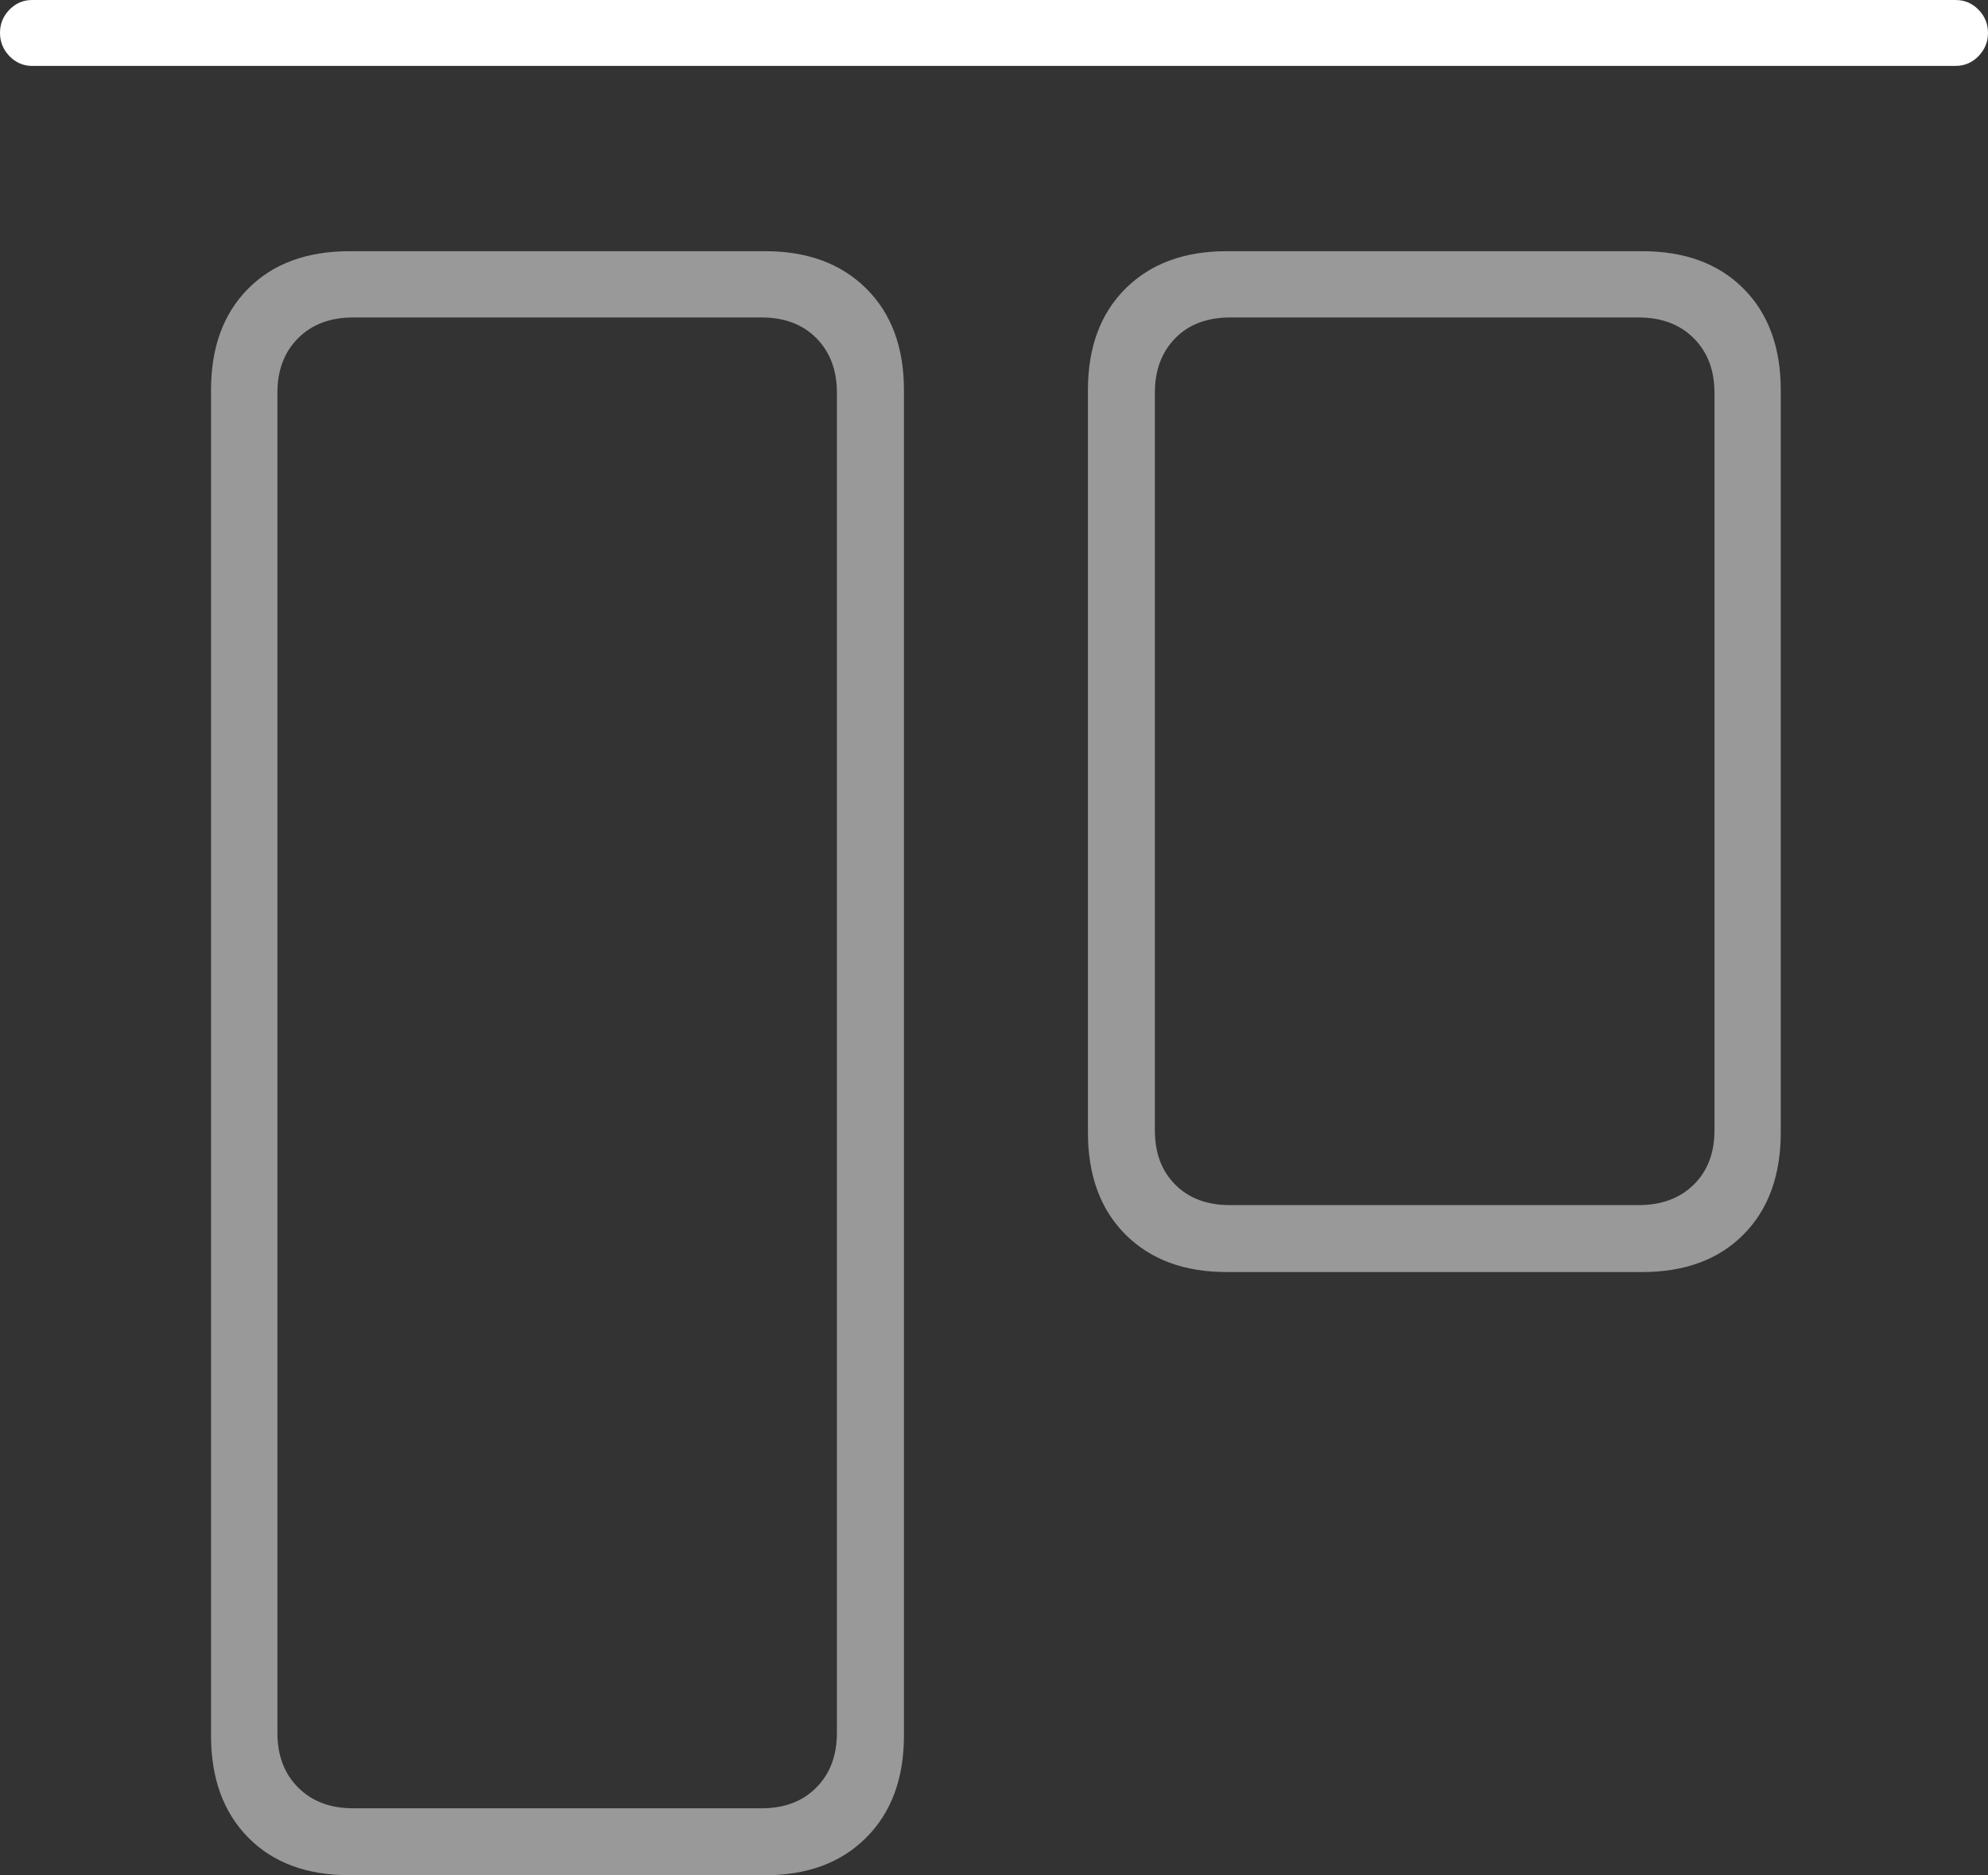 <?xml version="1.0" encoding="UTF-8"?>
<!--Generator: Apple Native CoreSVG 175-->
<!DOCTYPE svg
PUBLIC "-//W3C//DTD SVG 1.1//EN"
       "http://www.w3.org/Graphics/SVG/1.1/DTD/svg11.dtd">
<svg version="1.1" xmlns="http://www.w3.org/2000/svg" xmlns:xlink="http://www.w3.org/1999/xlink" width="21.027" height="19.836">
 <rect width="100%" height="100%" fill="#333333" stroke="none"/>
 <g>
  <rect height="19.836" opacity="0" width="21.027" x="0" y="0"/>
  <path d="M3.698 19.835L8.094 19.835Q8.765 19.835 9.163 19.436Q9.561 19.037 9.561 18.358L9.561 4.127Q9.561 3.448 9.163 3.053Q8.765 2.657 8.094 2.657L3.698 2.657Q3.018 2.657 2.625 3.053Q2.232 3.448 2.232 4.127L2.232 18.358Q2.232 19.037 2.625 19.436Q3.018 19.835 3.698 19.835ZM3.734 19.127Q3.372 19.127 3.153 18.907Q2.934 18.688 2.934 18.329L2.934 4.154Q2.934 3.797 3.153 3.577Q3.372 3.358 3.734 3.358L8.056 3.358Q8.418 3.358 8.635 3.577Q8.852 3.797 8.852 4.154L8.852 18.329Q8.852 18.688 8.635 18.907Q8.418 19.127 8.056 19.127ZM12.973 13.455L17.369 13.455Q18.047 13.455 18.441 13.058Q18.835 12.661 18.835 11.978L18.835 4.127Q18.835 3.448 18.441 3.053Q18.047 2.657 17.369 2.657L12.973 2.657Q12.302 2.657 11.904 3.053Q11.507 3.448 11.507 4.127L11.507 11.978Q11.507 12.661 11.904 13.058Q12.302 13.455 12.973 13.455ZM13.011 12.747Q12.646 12.747 12.431 12.531Q12.215 12.316 12.215 11.956L12.215 4.154Q12.215 3.797 12.431 3.577Q12.646 3.358 13.011 3.358L17.33 3.358Q17.695 3.358 17.914 3.577Q18.134 3.797 18.134 4.154L18.134 11.956Q18.134 12.316 17.914 12.531Q17.695 12.747 17.33 12.747Z" fill="rgba(255,255,255,0.5)"/>
  <path d="M0.339 0.697L20.683 0.697Q20.826 0.697 20.926 0.594Q21.027 0.49 21.027 0.347Q21.027 0.205 20.926 0.102Q20.826 0 20.683 0L0.339 0Q0.201 0 0.1 0.102Q0 0.205 0 0.347Q0 0.49 0.1 0.594Q0.201 0.697 0.339 0.697Z" fill="#ffffff"/>
 </g>
</svg>
